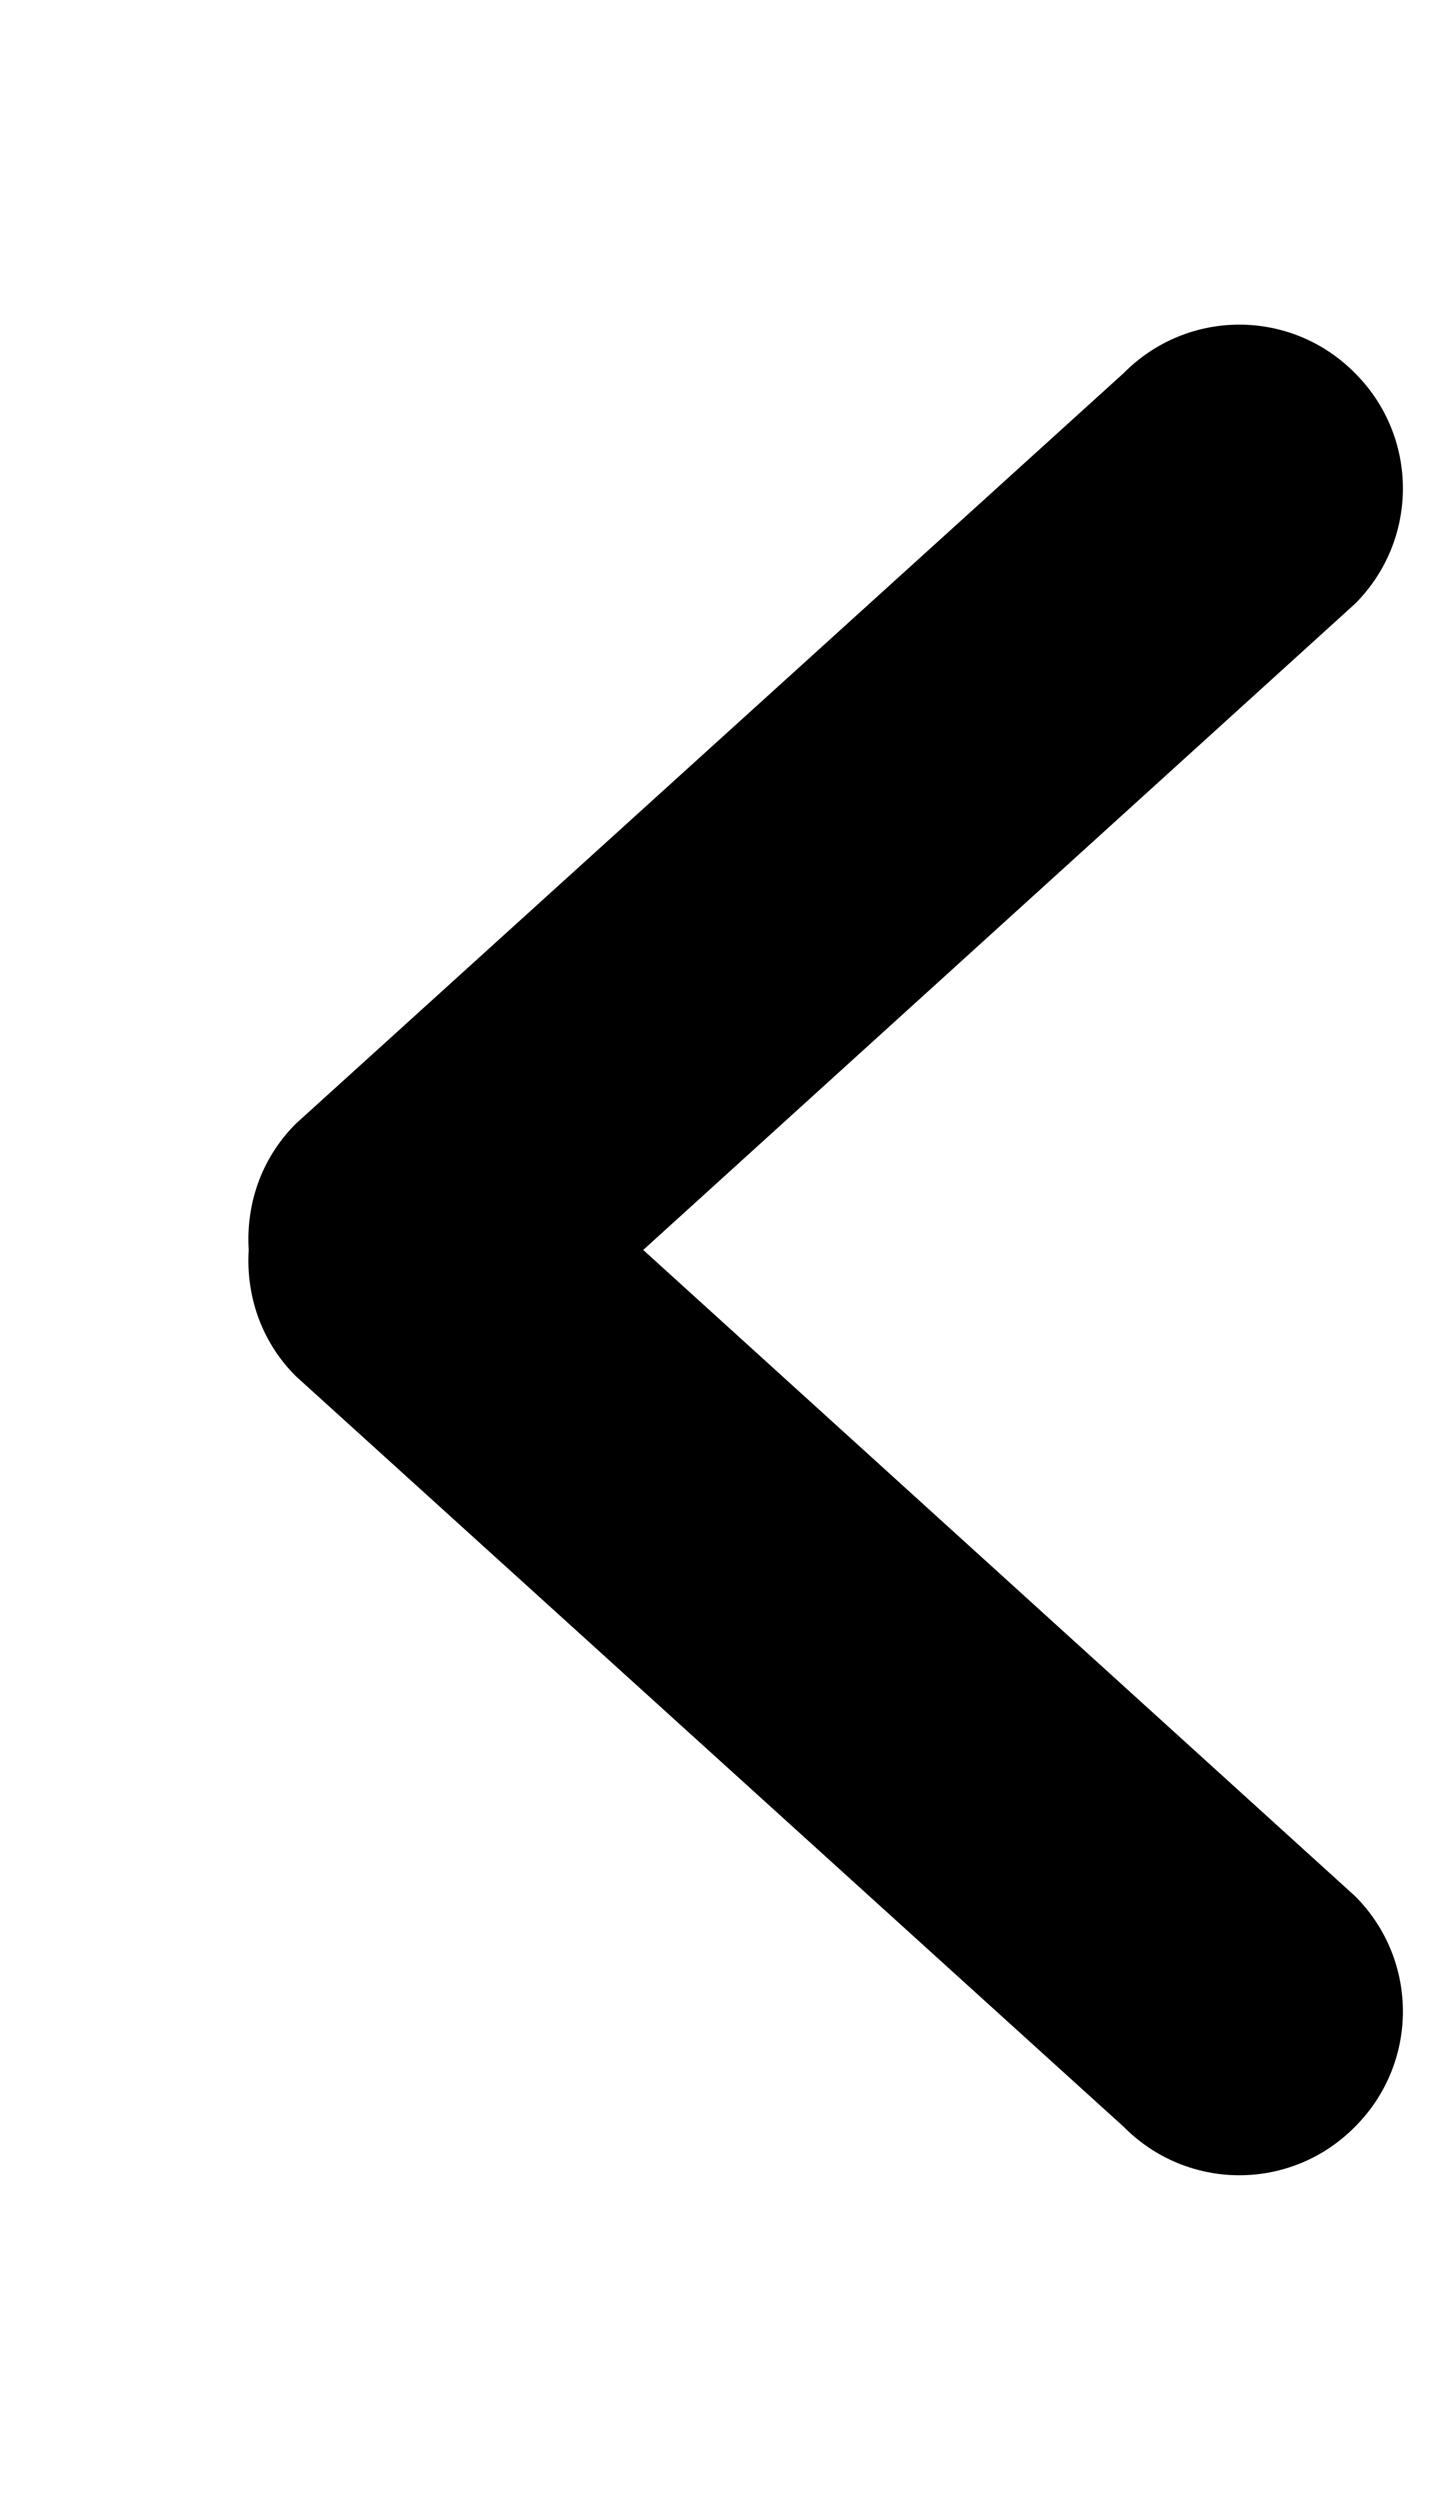 <!-- Generated by IcoMoon.io -->
<svg version="1.1" xmlns="http://www.w3.org/2000/svg" width="23" height="40" viewBox="0 0 23 40">
<title>bm-chevron-left</title>
<path d="M10.295 20l11.392-10.338c1.023-1.022 1.023-2.671 0-3.692-1.022-1.034-2.679-1.034-3.702 0l-13.252 12.012c-0.554 0.554-0.798 1.292-0.752 2.018-0.046 0.726 0.198 1.465 0.752 2.018l13.252 12.012c1.023 1.034 2.681 1.034 3.702 0 1.023-1.022 1.023-2.671 0-3.692l-11.392-10.338z"></path>
</svg>

